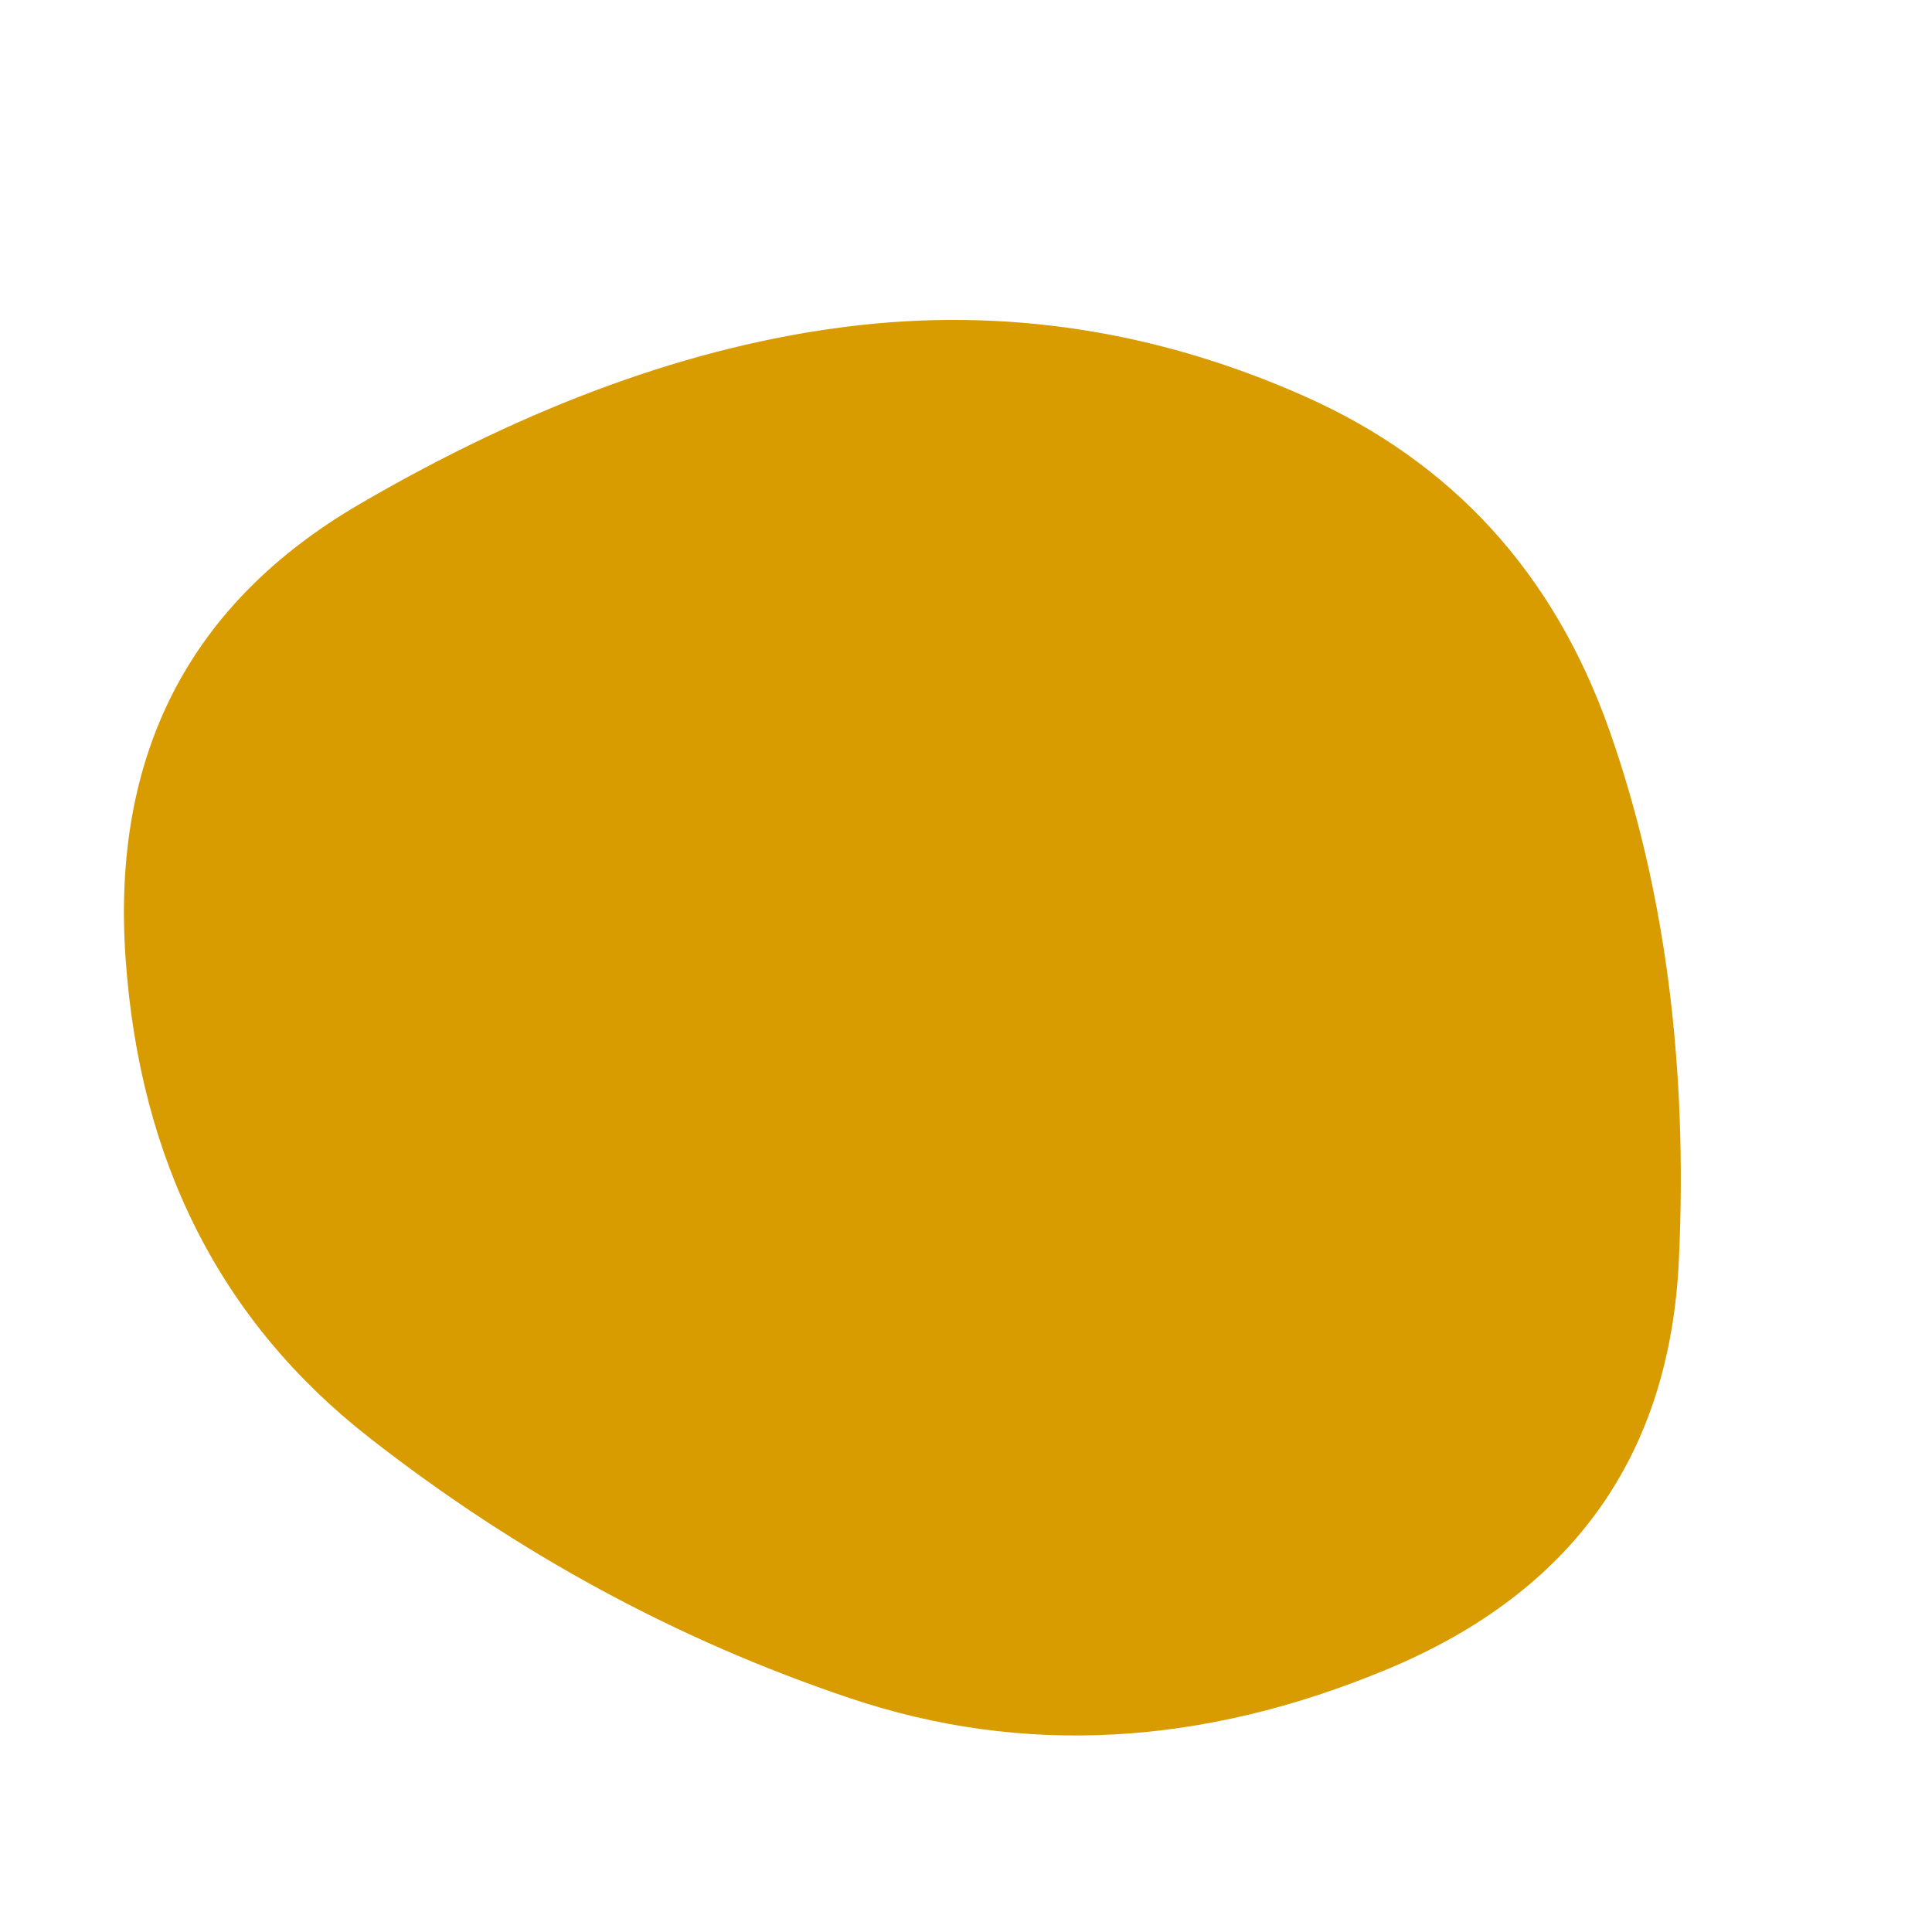 
<svg viewBox="0 0 500 500" xmlns="http://www.w3.org/2000/svg" width="100%" id="blobSvg">
  <path id="blob" d="M434.5,326Q431,402,359,432Q287,462,220,439.5Q153,417,95.5,372Q38,327,32.5,248Q27,169,93,130.5Q159,92,219.5,84.5Q280,77,337.5,102.5Q395,128,416.5,189Q438,250,434.5,326Z" fill="#D89B00"></path>
</svg>
